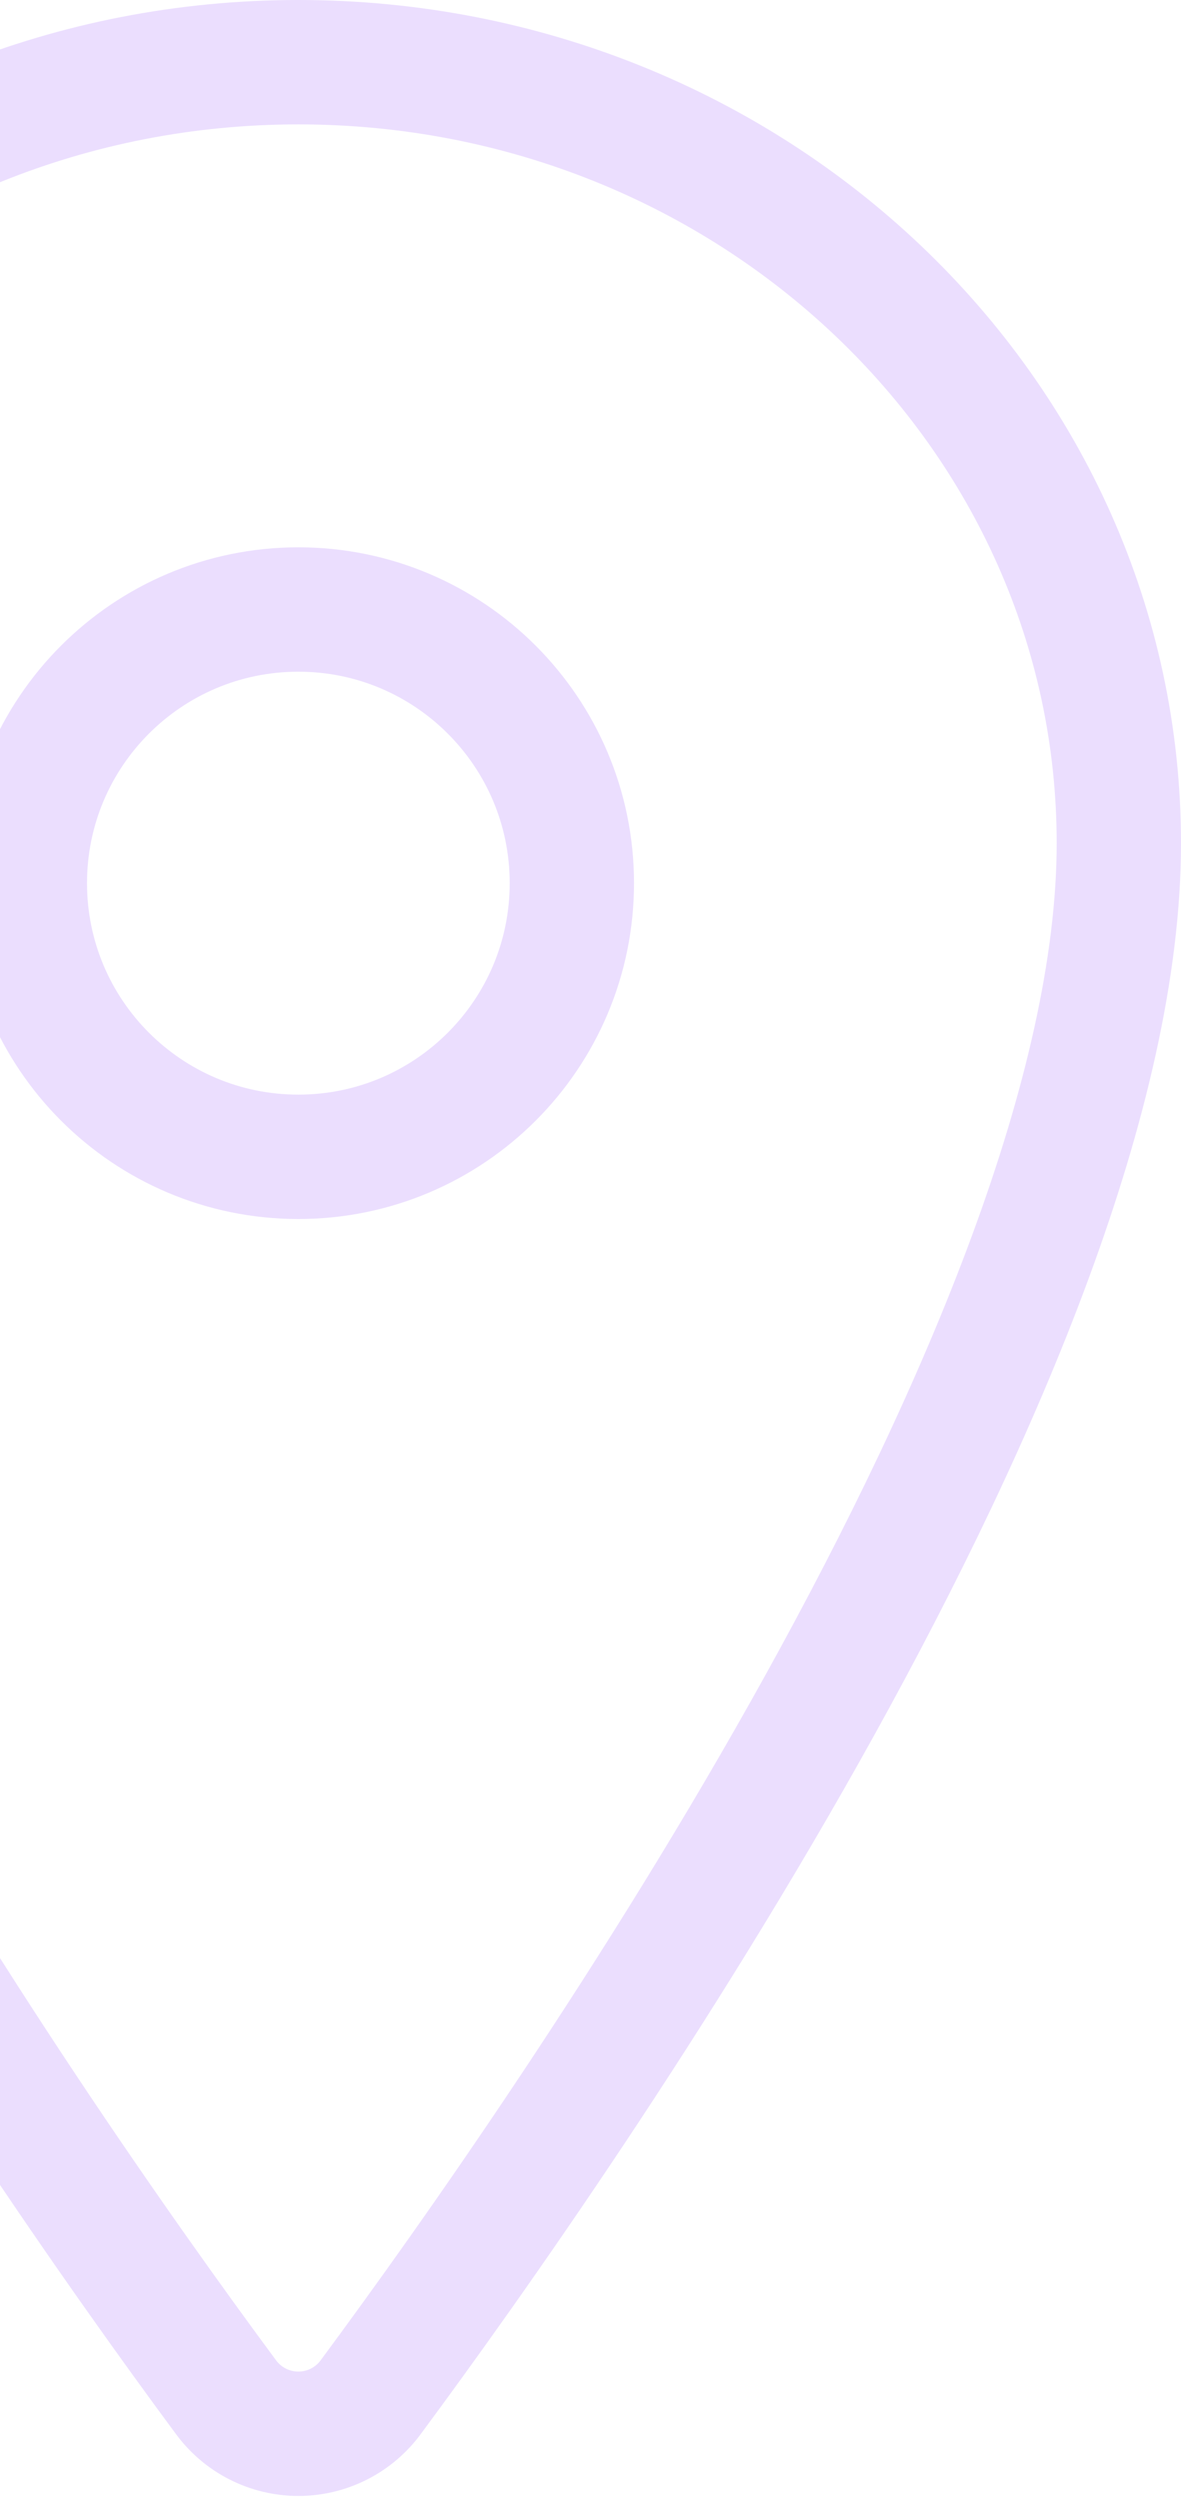 <svg width="190" height="402" viewBox="0 0 190 402" fill="none" xmlns="http://www.w3.org/2000/svg">
<path d="M48 10C-24.875 10 -84 66.274 -84 135.583C-84 215.333 4 341.714 36.312 385.366C37.654 387.208 39.412 388.708 41.443 389.742C43.474 390.776 45.721 391.314 48 391.314C50.279 391.314 52.526 390.776 54.557 389.742C56.588 388.708 58.346 387.208 59.688 385.366C92 341.732 180 215.398 180 135.583C180 66.274 120.875 10 48 10Z" stroke="#EBDEFE" stroke-width="20" stroke-linecap="round" stroke-linejoin="round"/>
<path d="M48 186C72.3 186 92 166.301 92 142C92 117.699 72.3 98 48 98C23.699 98 4 117.699 4 142C4 166.301 23.699 186 48 186Z" stroke="#EBDEFE" stroke-width="20" stroke-linecap="round" stroke-linejoin="round"/>
</svg>
